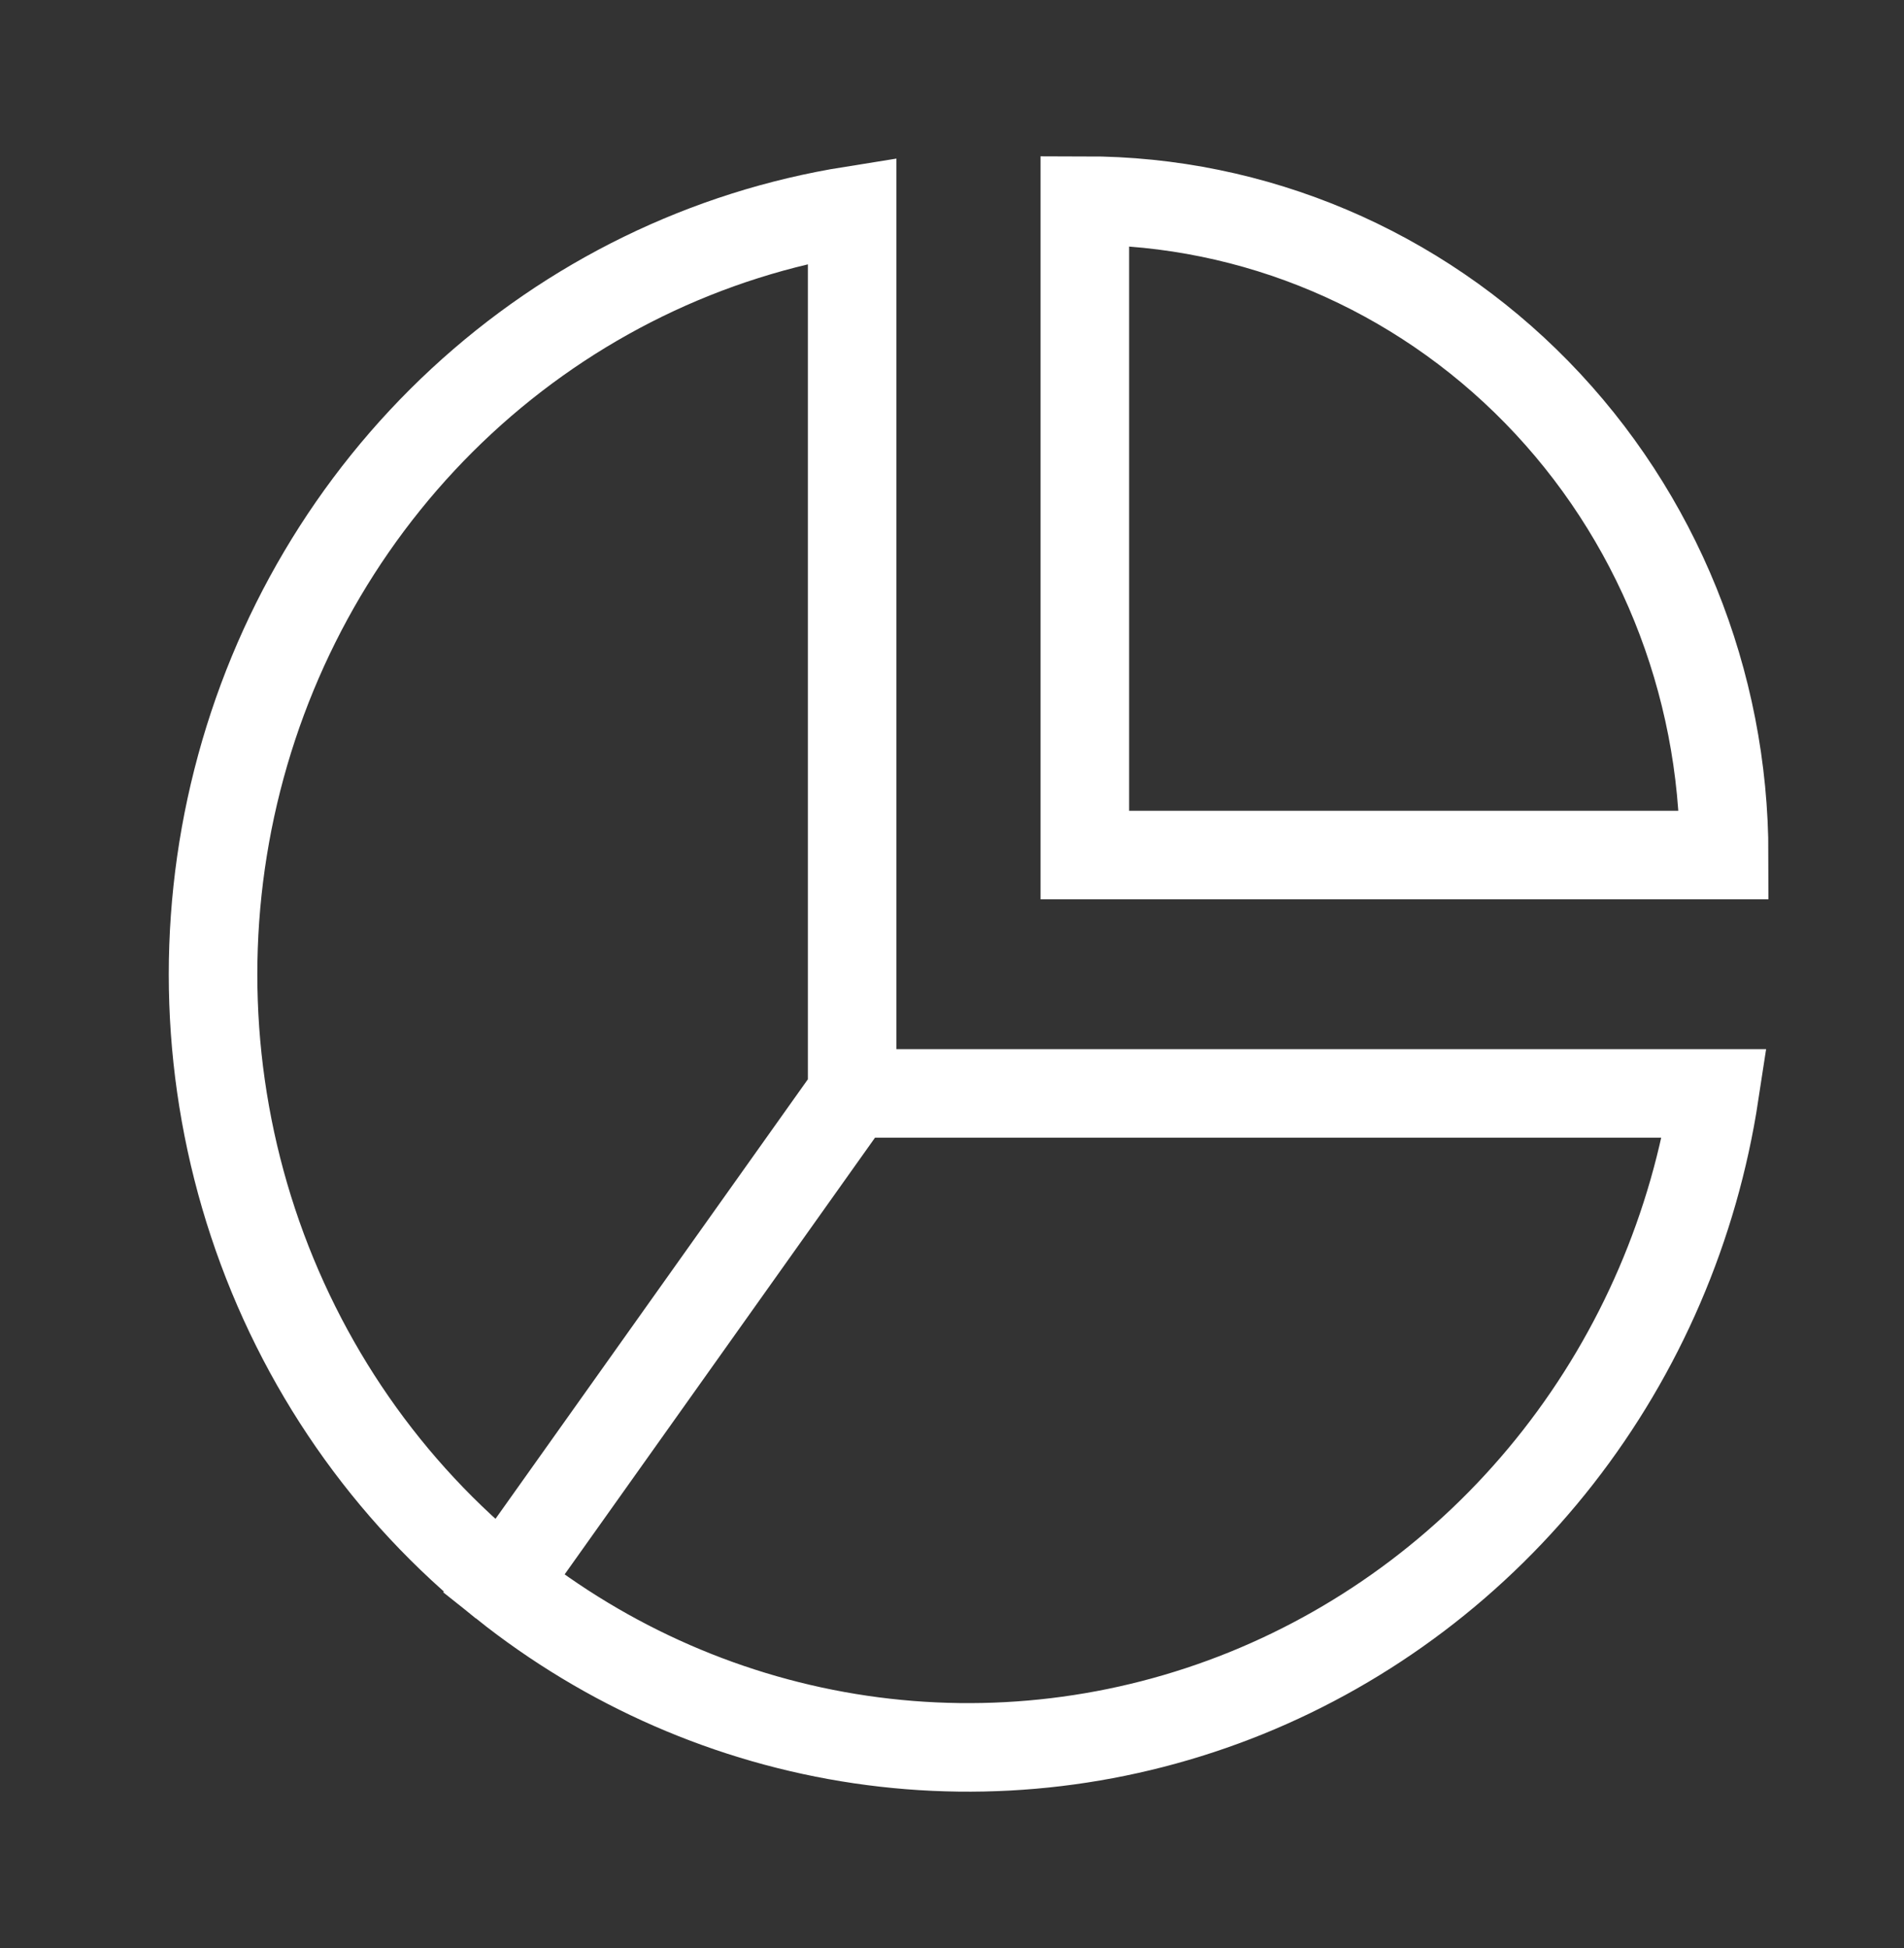 <svg width="43" height="44" viewBox="0 0 43 44" fill="none" xmlns="http://www.w3.org/2000/svg">
<rect x="0" y="0" width="43" height="44" fill="#333333" stroke="none"/>
<path d="M19.245 24.696H38.722C38.264 27.701 37.046 30.532 35.19 32.908C33.334 35.284 30.904 37.122 28.142 38.242C25.378 39.361 22.378 39.722 19.437 39.289C16.495 38.856 13.716 37.644 11.373 35.773L19.245 24.696ZM19.245 24.696V4.754C15.957 5.278 12.891 6.775 10.424 9.06C7.957 11.346 6.197 14.32 5.36 17.617C4.523 20.913 4.646 24.389 5.714 27.615C6.782 30.841 8.748 33.677 11.37 35.773M24.5 19.312V4.531C28.329 4.531 32.001 6.089 34.709 8.861C37.416 11.633 38.938 15.392 38.938 19.312H24.5Z" stroke="white" stroke-width="2"/>
</svg>
